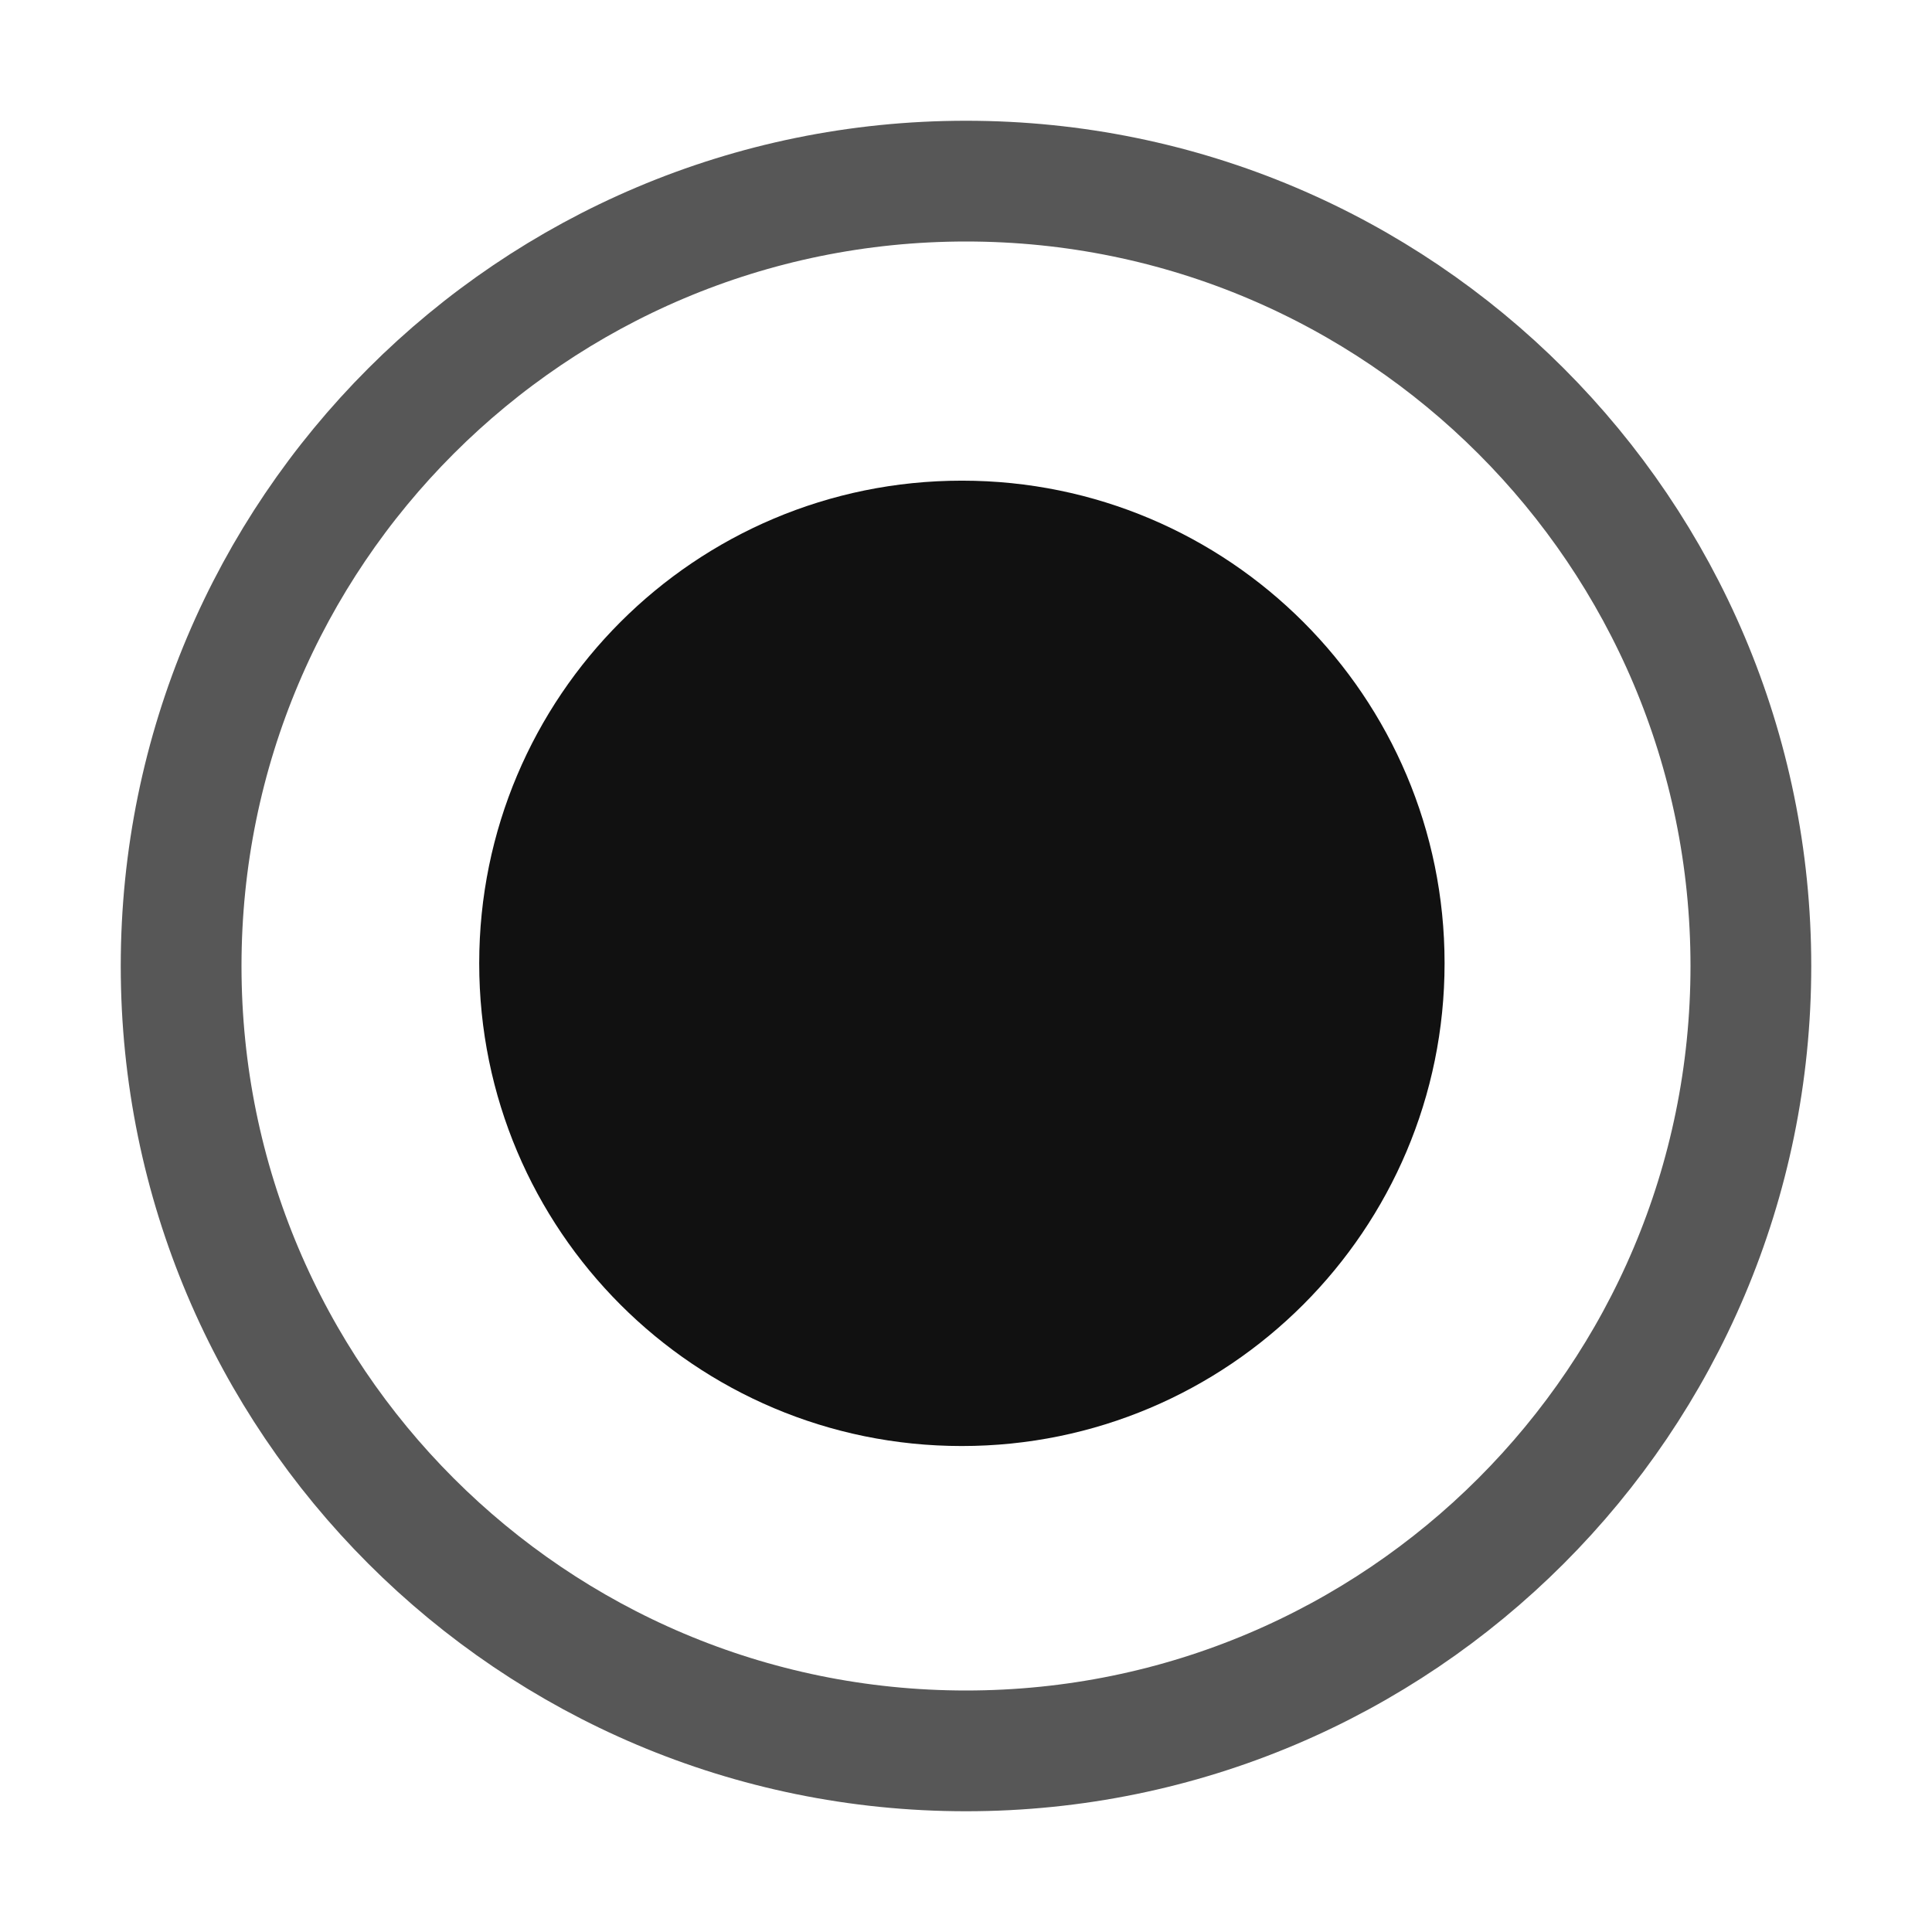 <?xml version="1.0" encoding="UTF-8" standalone="no"?><!DOCTYPE svg PUBLIC "-//W3C//DTD SVG 1.1//EN" "http://www.w3.org/Graphics/SVG/1.1/DTD/svg11.dtd"><svg width="16px" height="16px" version="1.1" xmlns="http://www.w3.org/2000/svg" xmlns:xlink="http://www.w3.org/1999/xlink" xml:space="preserve" xmlns:serif="http://www.serif.com/" style="fill-rule:evenodd;clip-rule:evenodd;stroke-linecap:round;stroke-linejoin:round;"><g transform="matrix(1,0,0,1,-183,-94)"><g id="radio_checked" transform="matrix(1,0,0,1,183,94)"><rect x="0" y="0" width="16" height="16" style="fill:none;"/><g transform="matrix(1,0,0,1,-65,-40)"><path d="M73,41.5C76.59,41.5 79.5,44.41 79.5,48L79.5,48C79.5,51.59 76.59,54.5 73,54.5L73,54.5C69.41,54.5 66.5,51.59 66.5,48L66.5,48C66.5,44.41 69.41,41.5 73,41.5L73,41.5Z" style="fill:none;stroke:rgb(17,17,17);stroke-opacity:0.7;stroke-width:1px;"/></g><g transform="matrix(0.538,0,0,0.538,-31.308,-17.846)"><path d="M73.004,41.5C76.592,41.5 79.5,44.408 79.5,47.996L79.5,48C79.5,51.59 76.59,54.5 73,54.5L72.996,54.5C69.408,54.5 66.5,51.592 66.5,48.004L66.5,47.996C66.5,44.408 69.408,41.5 72.996,41.5L73.004,41.5Z" style="fill:rgb(17,17,17);stroke:rgb(17,17,17);stroke-width:1.86px;"/></g></g></g></svg>